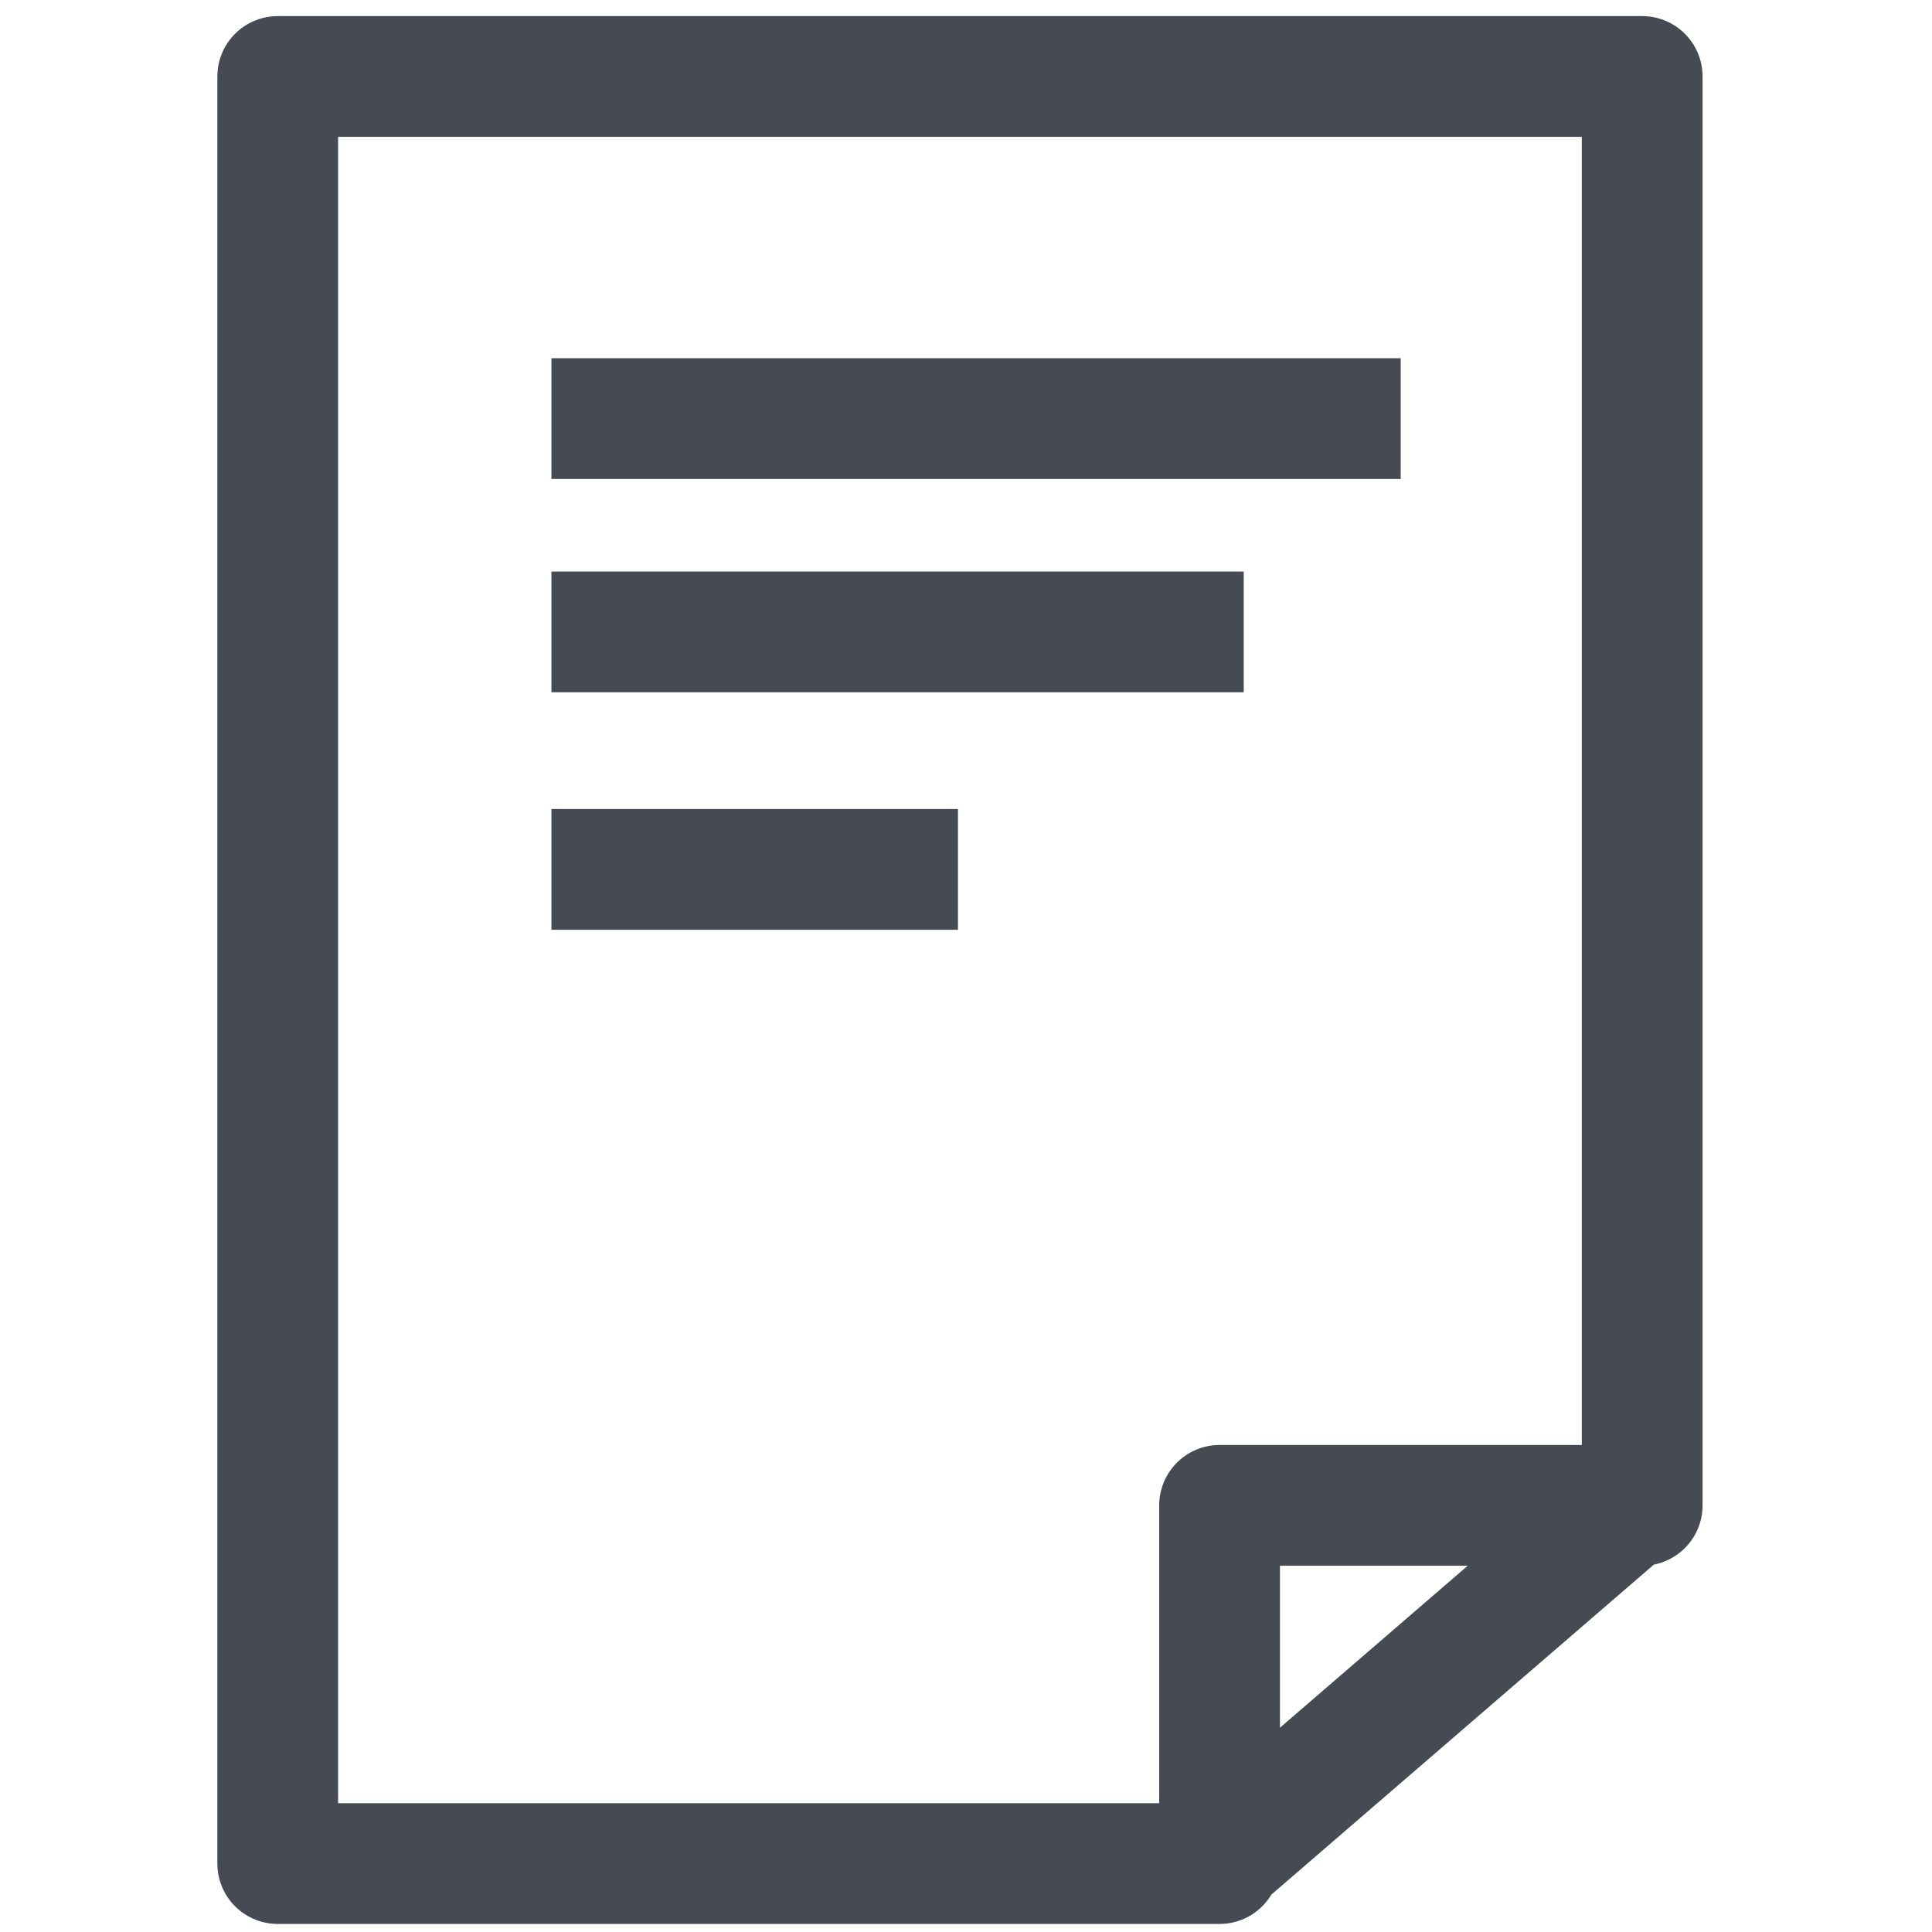 <svg xmlns="http://www.w3.org/2000/svg" version="1.1"
	xmlns:xlink="http://www.w3.org/1999/xlink" preserveAspectRatio="none" x="0px" y="0px" viewBox="0 0 24 24">
	<defs>
		<path id="Layer1_0_1_STROKES" stroke="#464A53" stroke-width="1.5" stroke-linejoin="round" strokeLinecap="round" fill="none" d="
M 20.4 0.95
L 3.45 0.95 3.45 23.15 15.1 23.15 15.15 23.1 15.15 18.7 20.25 18.7 20.4 18.7 20.4 0.95 Z
M 20.25 18.7
L 15.15 23.1 15.15 23.15 15.1 23.15
M 6.85 5.2
L 17.4 5.2
M 6.85 7.85
L 15.45 7.85
M 6.85 10.8
L 11.9 10.8"/>
	</defs>

	<g transform="matrix( 1, 0, 0, 1, 0,0) ">
		<use xlink:href="#Layer1_0_1_STROKES"/>
	</g>
</svg>
